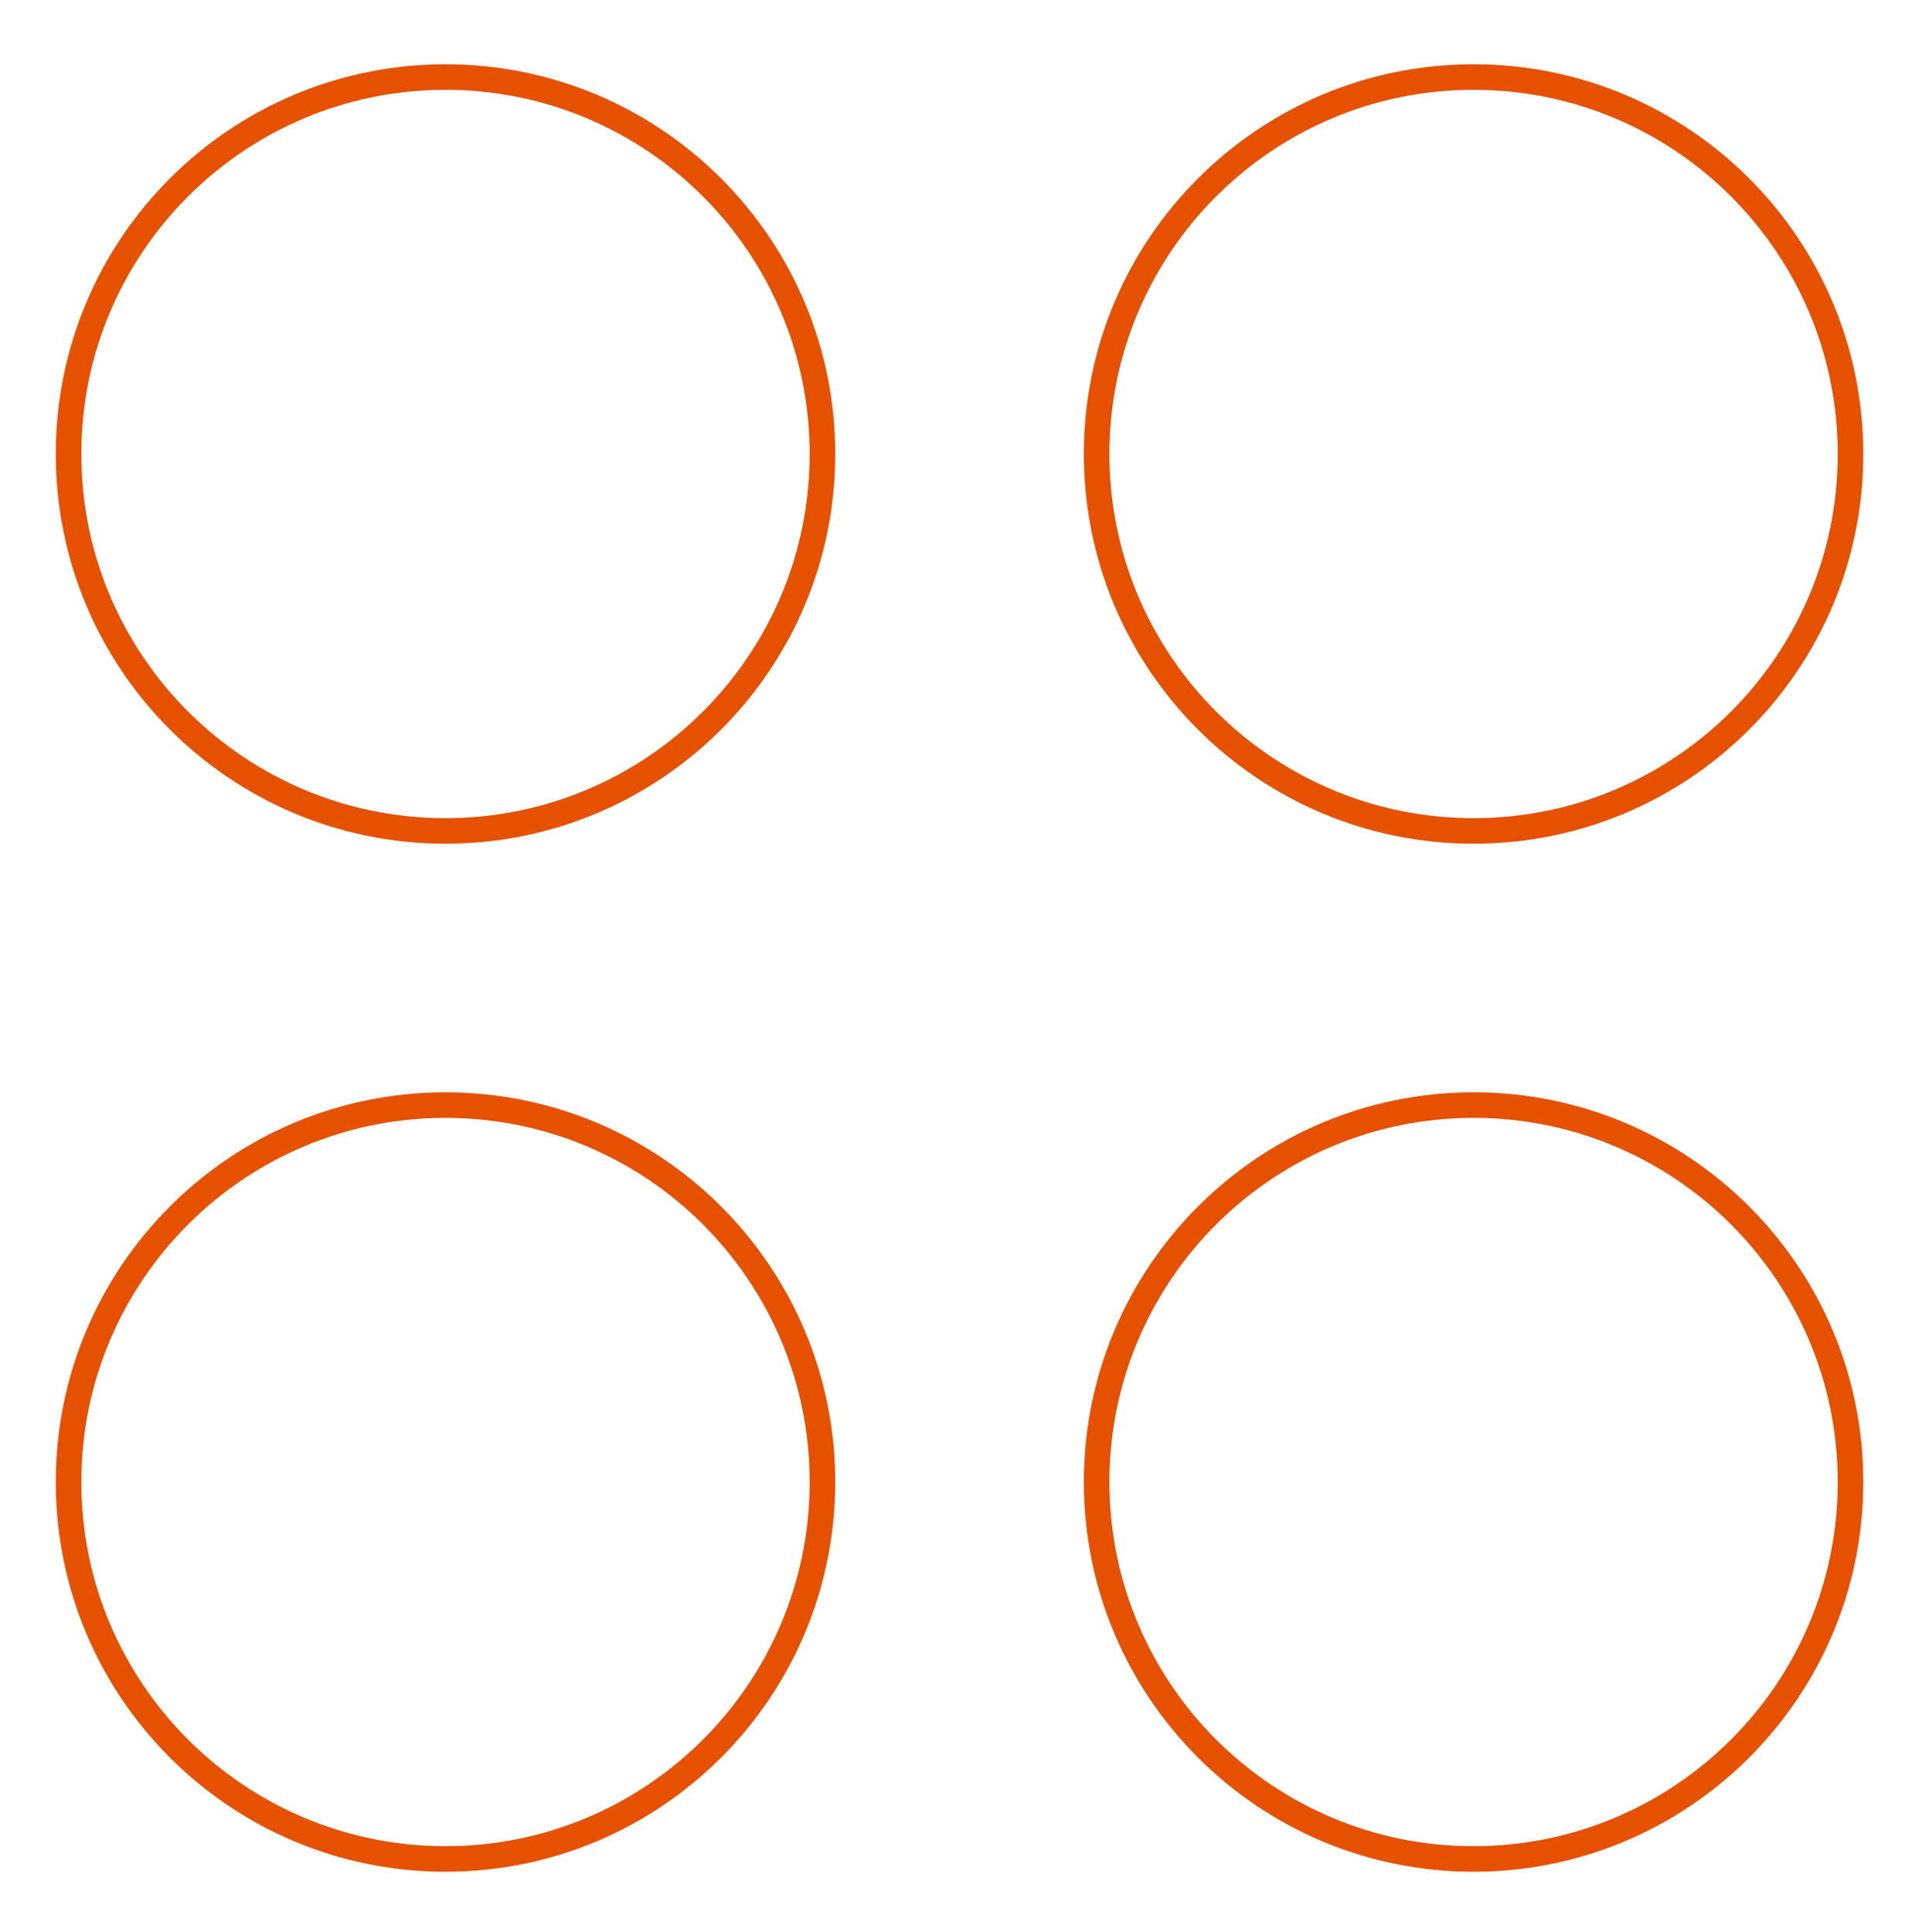 <svg width="150" height="151" viewBox="0 0 150 151" fill="none" xmlns="http://www.w3.org/2000/svg">
<path d="M34.824 64.952C51.096 64.952 64.288 51.76 64.288 35.488C64.288 19.215 51.096 6.023 34.824 6.023C18.551 6.023 5.359 19.215 5.359 35.488C5.359 51.76 18.551 64.952 34.824 64.952Z" stroke="#e65100" stroke-width="2" stroke-linecap="round" stroke-linejoin="round"/>
<path d="M115.183 64.952C131.456 64.952 144.647 51.76 144.647 35.488C144.647 19.215 131.456 6.023 115.183 6.023C98.91 6.023 85.719 19.215 85.719 35.488C85.719 51.76 98.91 64.952 115.183 64.952Z" stroke="#e65100" stroke-width="2" stroke-linecap="round" stroke-linejoin="round"/>
<path d="M34.824 145.311C51.096 145.311 64.288 132.12 64.288 115.847C64.288 99.574 51.096 86.383 34.824 86.383C18.551 86.383 5.359 99.574 5.359 115.847C5.359 132.12 18.551 145.311 34.824 145.311Z" stroke="#e65100" stroke-width="2" stroke-linecap="round" stroke-linejoin="round"/>
<path d="M115.183 145.311C131.456 145.311 144.647 132.12 144.647 115.847C144.647 99.574 131.456 86.383 115.183 86.383C98.91 86.383 85.719 99.574 85.719 115.847C85.719 132.12 98.91 145.311 115.183 145.311Z" stroke="#e65100" stroke-width="2" stroke-linecap="round" stroke-linejoin="round"/>
</svg>
